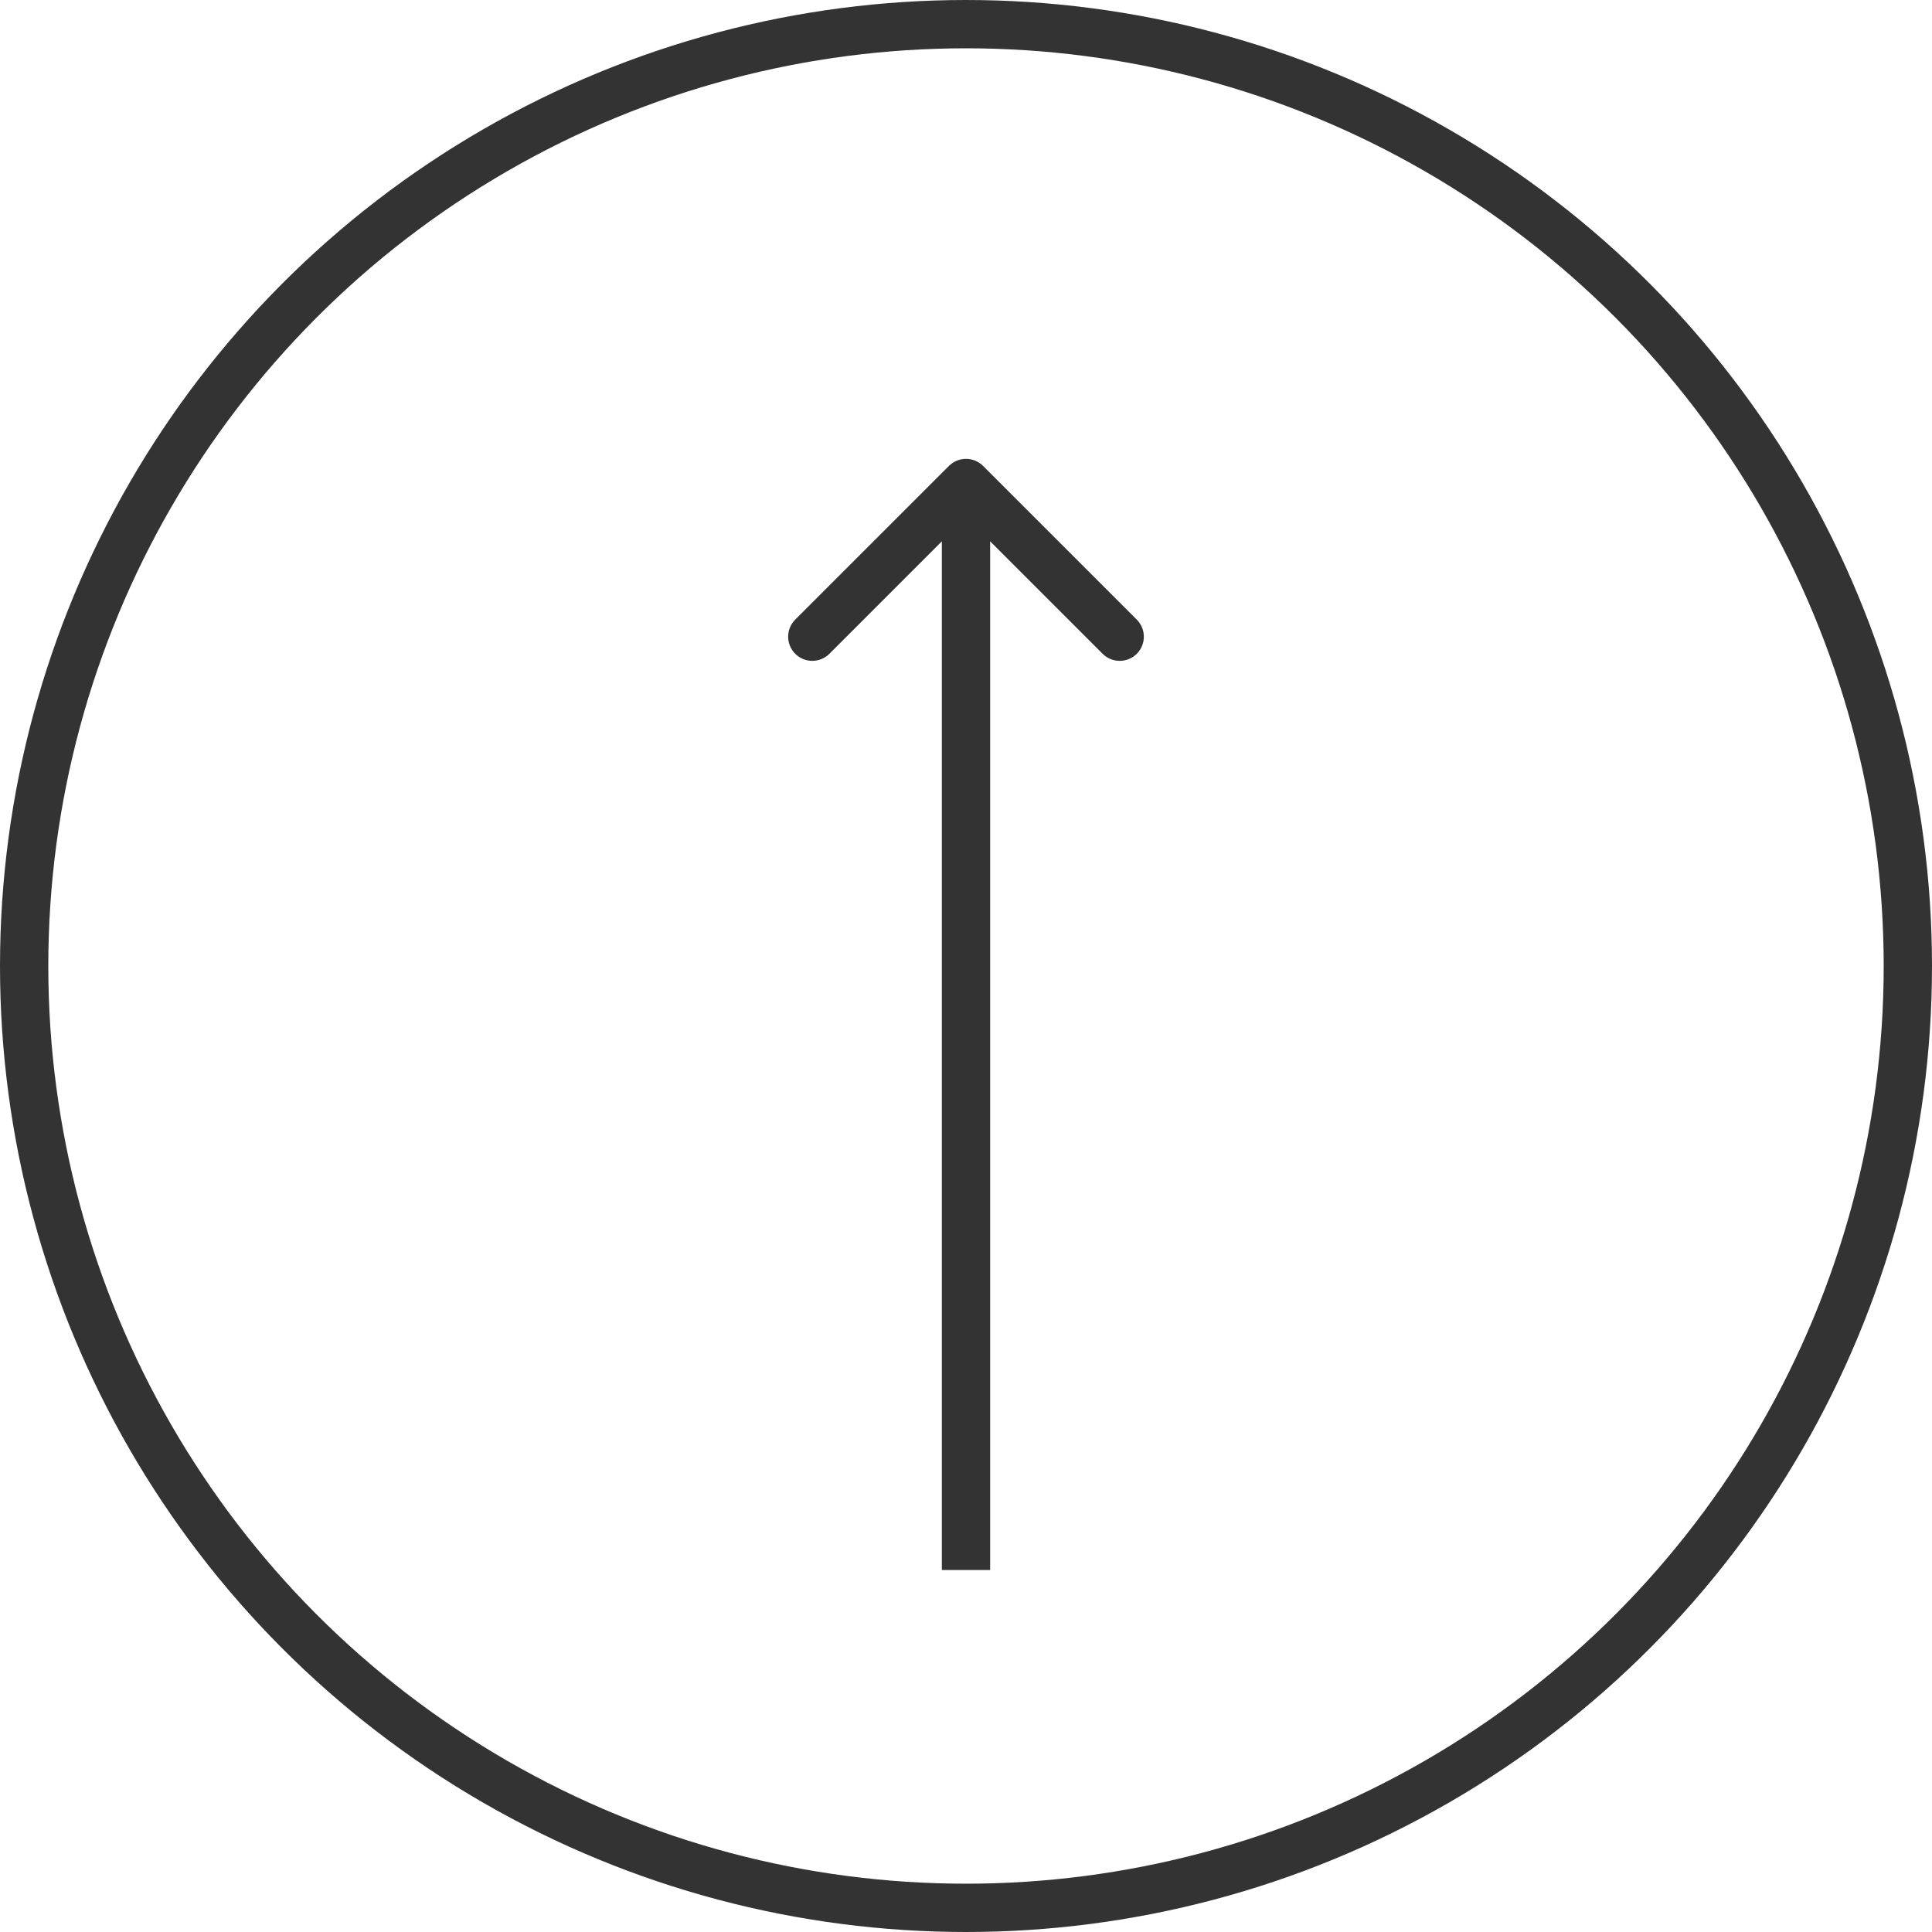 <svg width="80" height="80" viewBox="0 0 80 80" fill="none" xmlns="http://www.w3.org/2000/svg">
<circle cx="40" cy="40" r="39" stroke="#333333" stroke-width="2"/>
<path d="M40.707 19.294C40.317 18.903 39.683 18.903 39.293 19.294L32.929 25.657C32.538 26.048 32.538 26.681 32.929 27.072C33.319 27.462 33.953 27.462 34.343 27.072L40 21.415L45.657 27.072C46.047 27.462 46.681 27.462 47.071 27.072C47.462 26.681 47.462 26.048 47.071 25.657L40.707 19.294ZM41 65.012L41 20.001H39L39 65.012H41Z" fill="#333333"/>
</svg>
